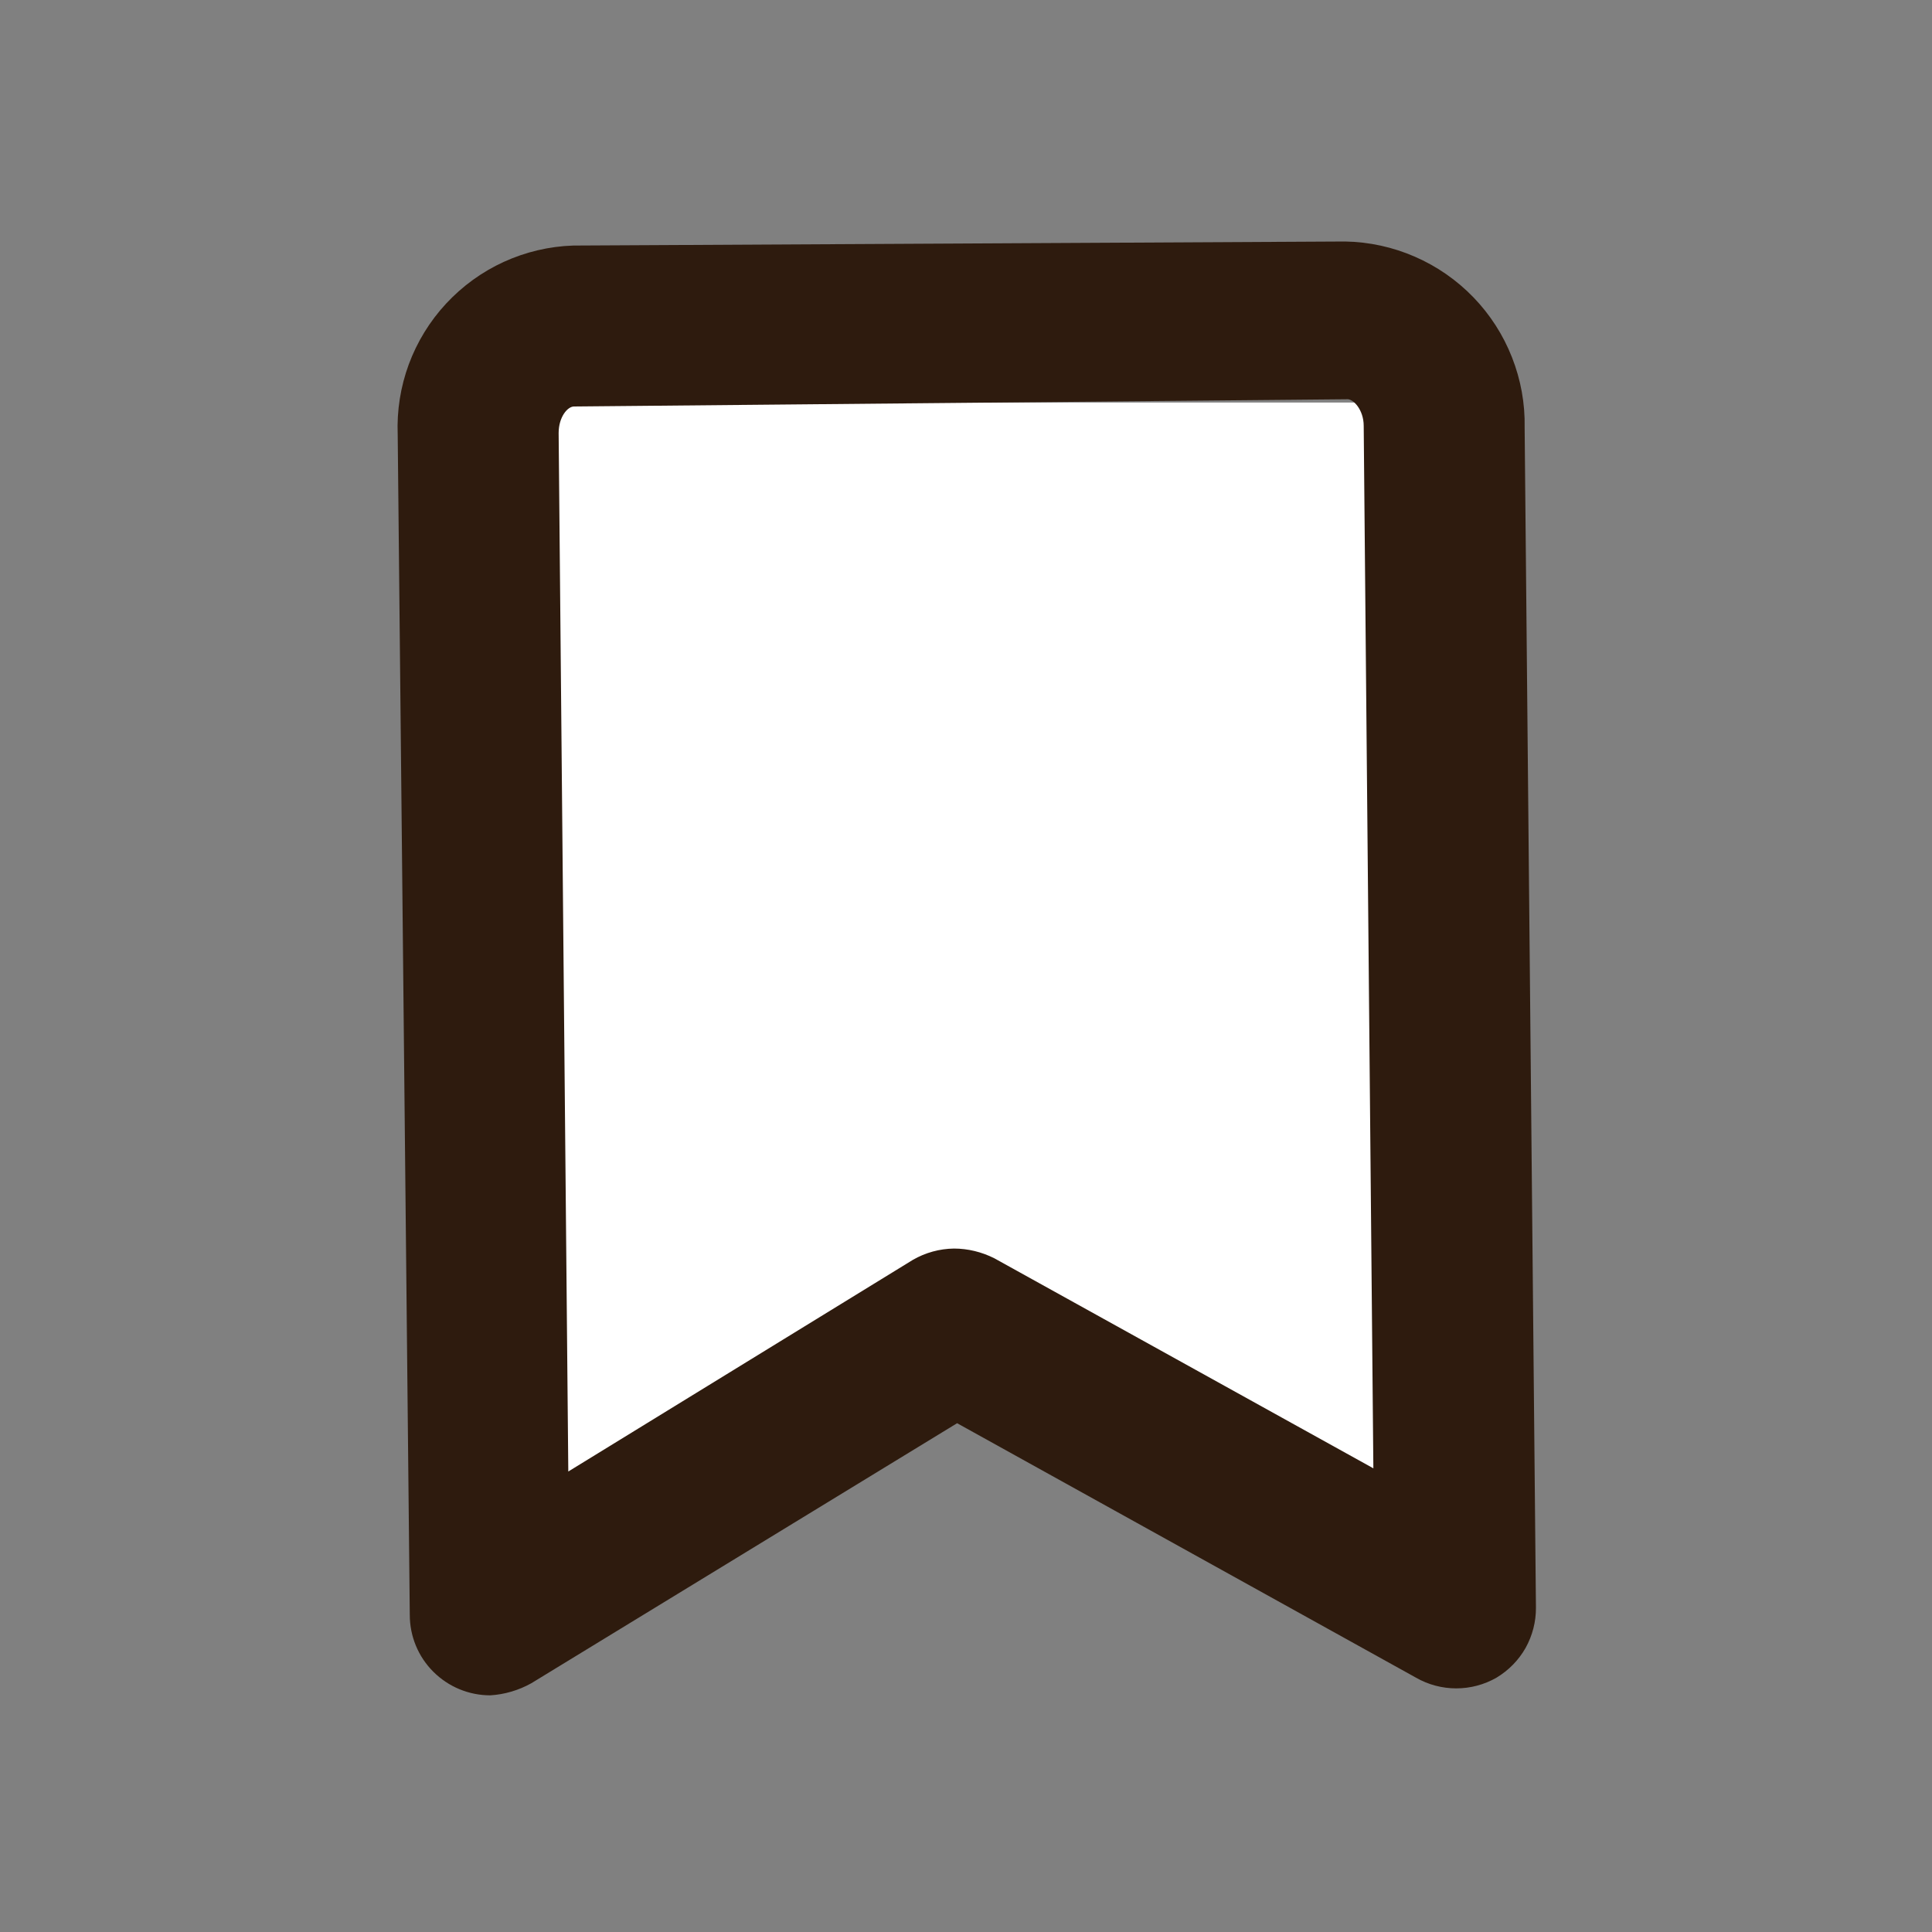 <svg width="20" height="20" viewBox="0 0 20 20" fill="none" xmlns="http://www.w3.org/2000/svg">
<rect x="0" y="0" width="20" height="20" fill="#808080" stroke="none"/>
<path d="M14.583 4.167H5.417H5V17.083L10 14.166L14.583 16.666V4.167Z" fill="white"/>
<path d="M5.075 17.55C4.854 17.55 4.642 17.462 4.486 17.306C4.329 17.15 4.242 16.938 4.242 16.717L4.117 4.5C4.107 4.252 4.146 4.004 4.232 3.771C4.318 3.539 4.449 3.325 4.618 3.143C4.787 2.961 4.99 2.814 5.215 2.711C5.441 2.608 5.685 2.55 5.933 2.542L13.925 2.5C14.173 2.504 14.419 2.558 14.646 2.657C14.874 2.756 15.08 2.899 15.253 3.078C15.425 3.256 15.561 3.467 15.652 3.699C15.743 3.93 15.788 4.177 15.783 4.425L15.9 16.642C15.901 16.788 15.864 16.931 15.793 17.059C15.721 17.186 15.617 17.292 15.492 17.367C15.365 17.44 15.221 17.478 15.075 17.478C14.929 17.478 14.785 17.44 14.658 17.367L9.908 14.733L5.5 17.425C5.369 17.498 5.224 17.541 5.075 17.55ZM9.875 12.925C10.02 12.925 10.162 12.96 10.292 13.025L14.217 15.2L14.117 4.408C14.117 4.242 14.008 4.125 13.942 4.133L5.942 4.208C5.875 4.208 5.783 4.317 5.783 4.483L5.883 15.233L9.45 13.042C9.58 12.967 9.726 12.927 9.875 12.925Z" fill="#2E1B0E"/>
</svg>
